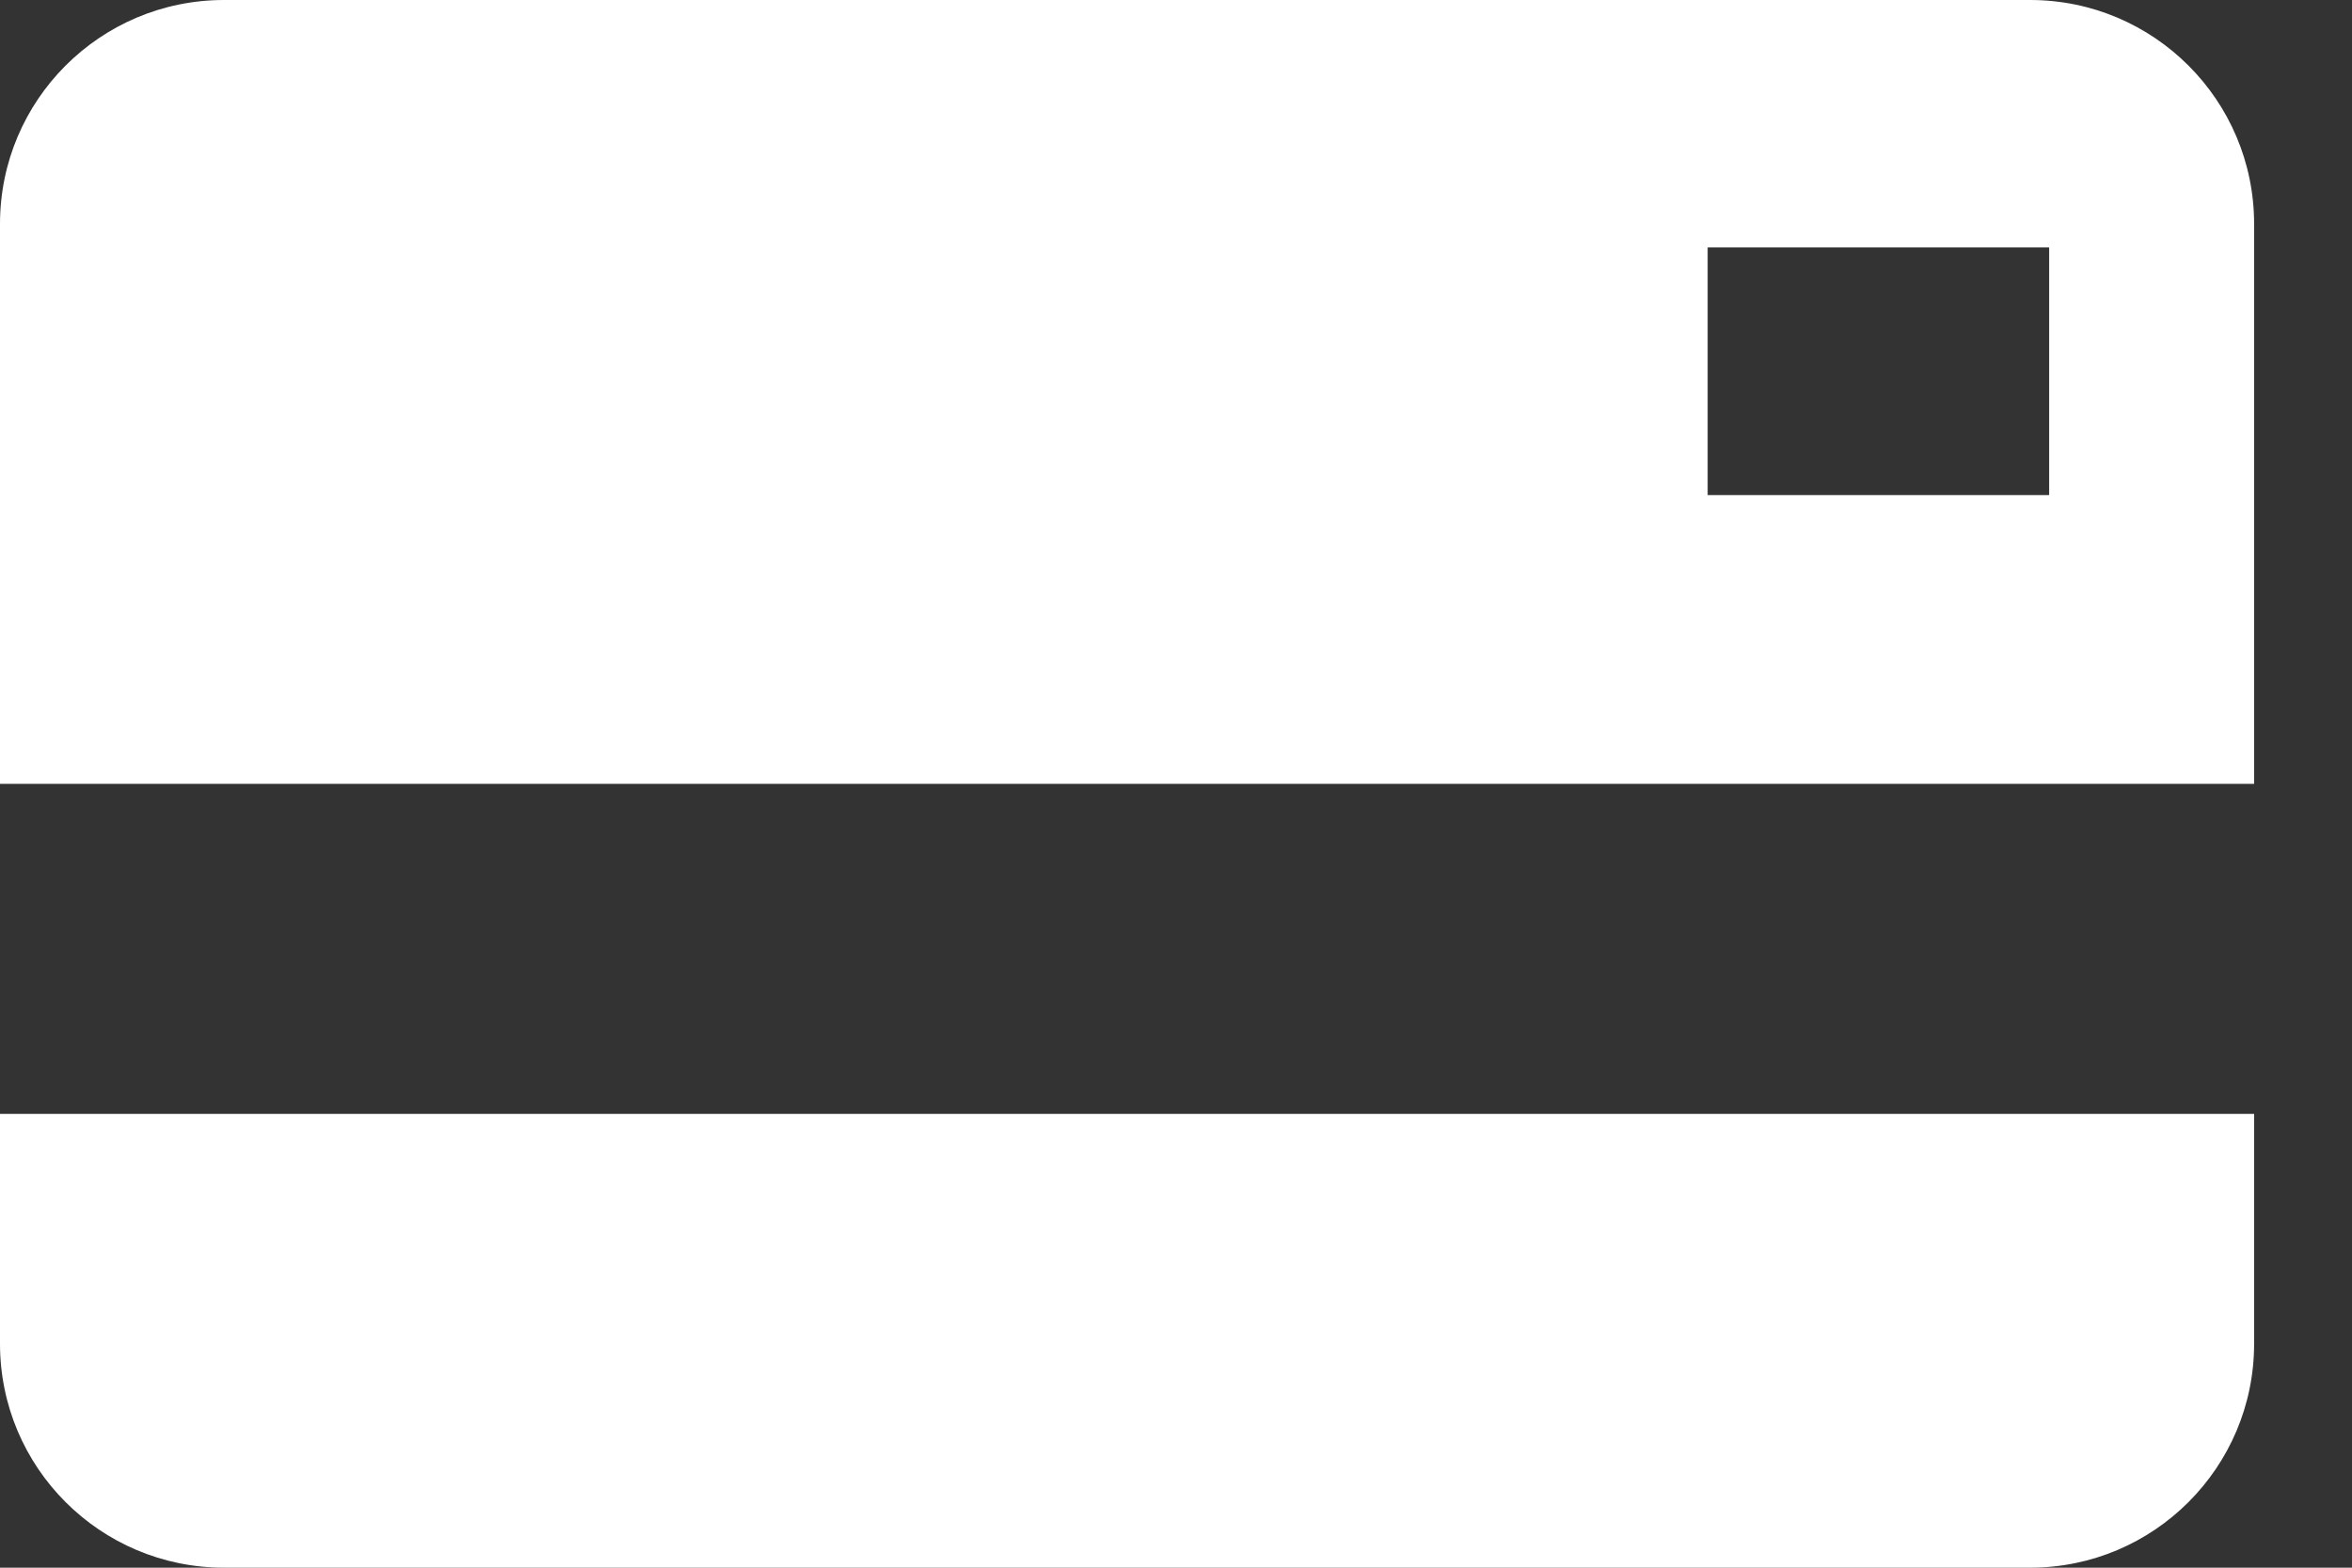 <svg
  width="21"
  height="14"
  viewBox="0 0 21 14"
  fill="none"
  xmlns="http://www.w3.org/2000/svg"
>
<rect x="0" y="0" width="21" height="14" fill="#333333" stroke="none"/>
<path
    fill-rule="evenodd"
    clip-rule="evenodd"
    d="M0 2C0 0.895 0.895 0 2 0H18.126C19.23 0 20.126 0.895 20.126 2V7H0V2ZM0 9.947H20.126V12C20.126 13.105 19.23 14 18.126 14H2C0.895 14 0 13.105 0 12V9.947ZM18.296 2.21H15.247V4.421H18.296V2.21Z"
    fill="white"
  />
</svg>
